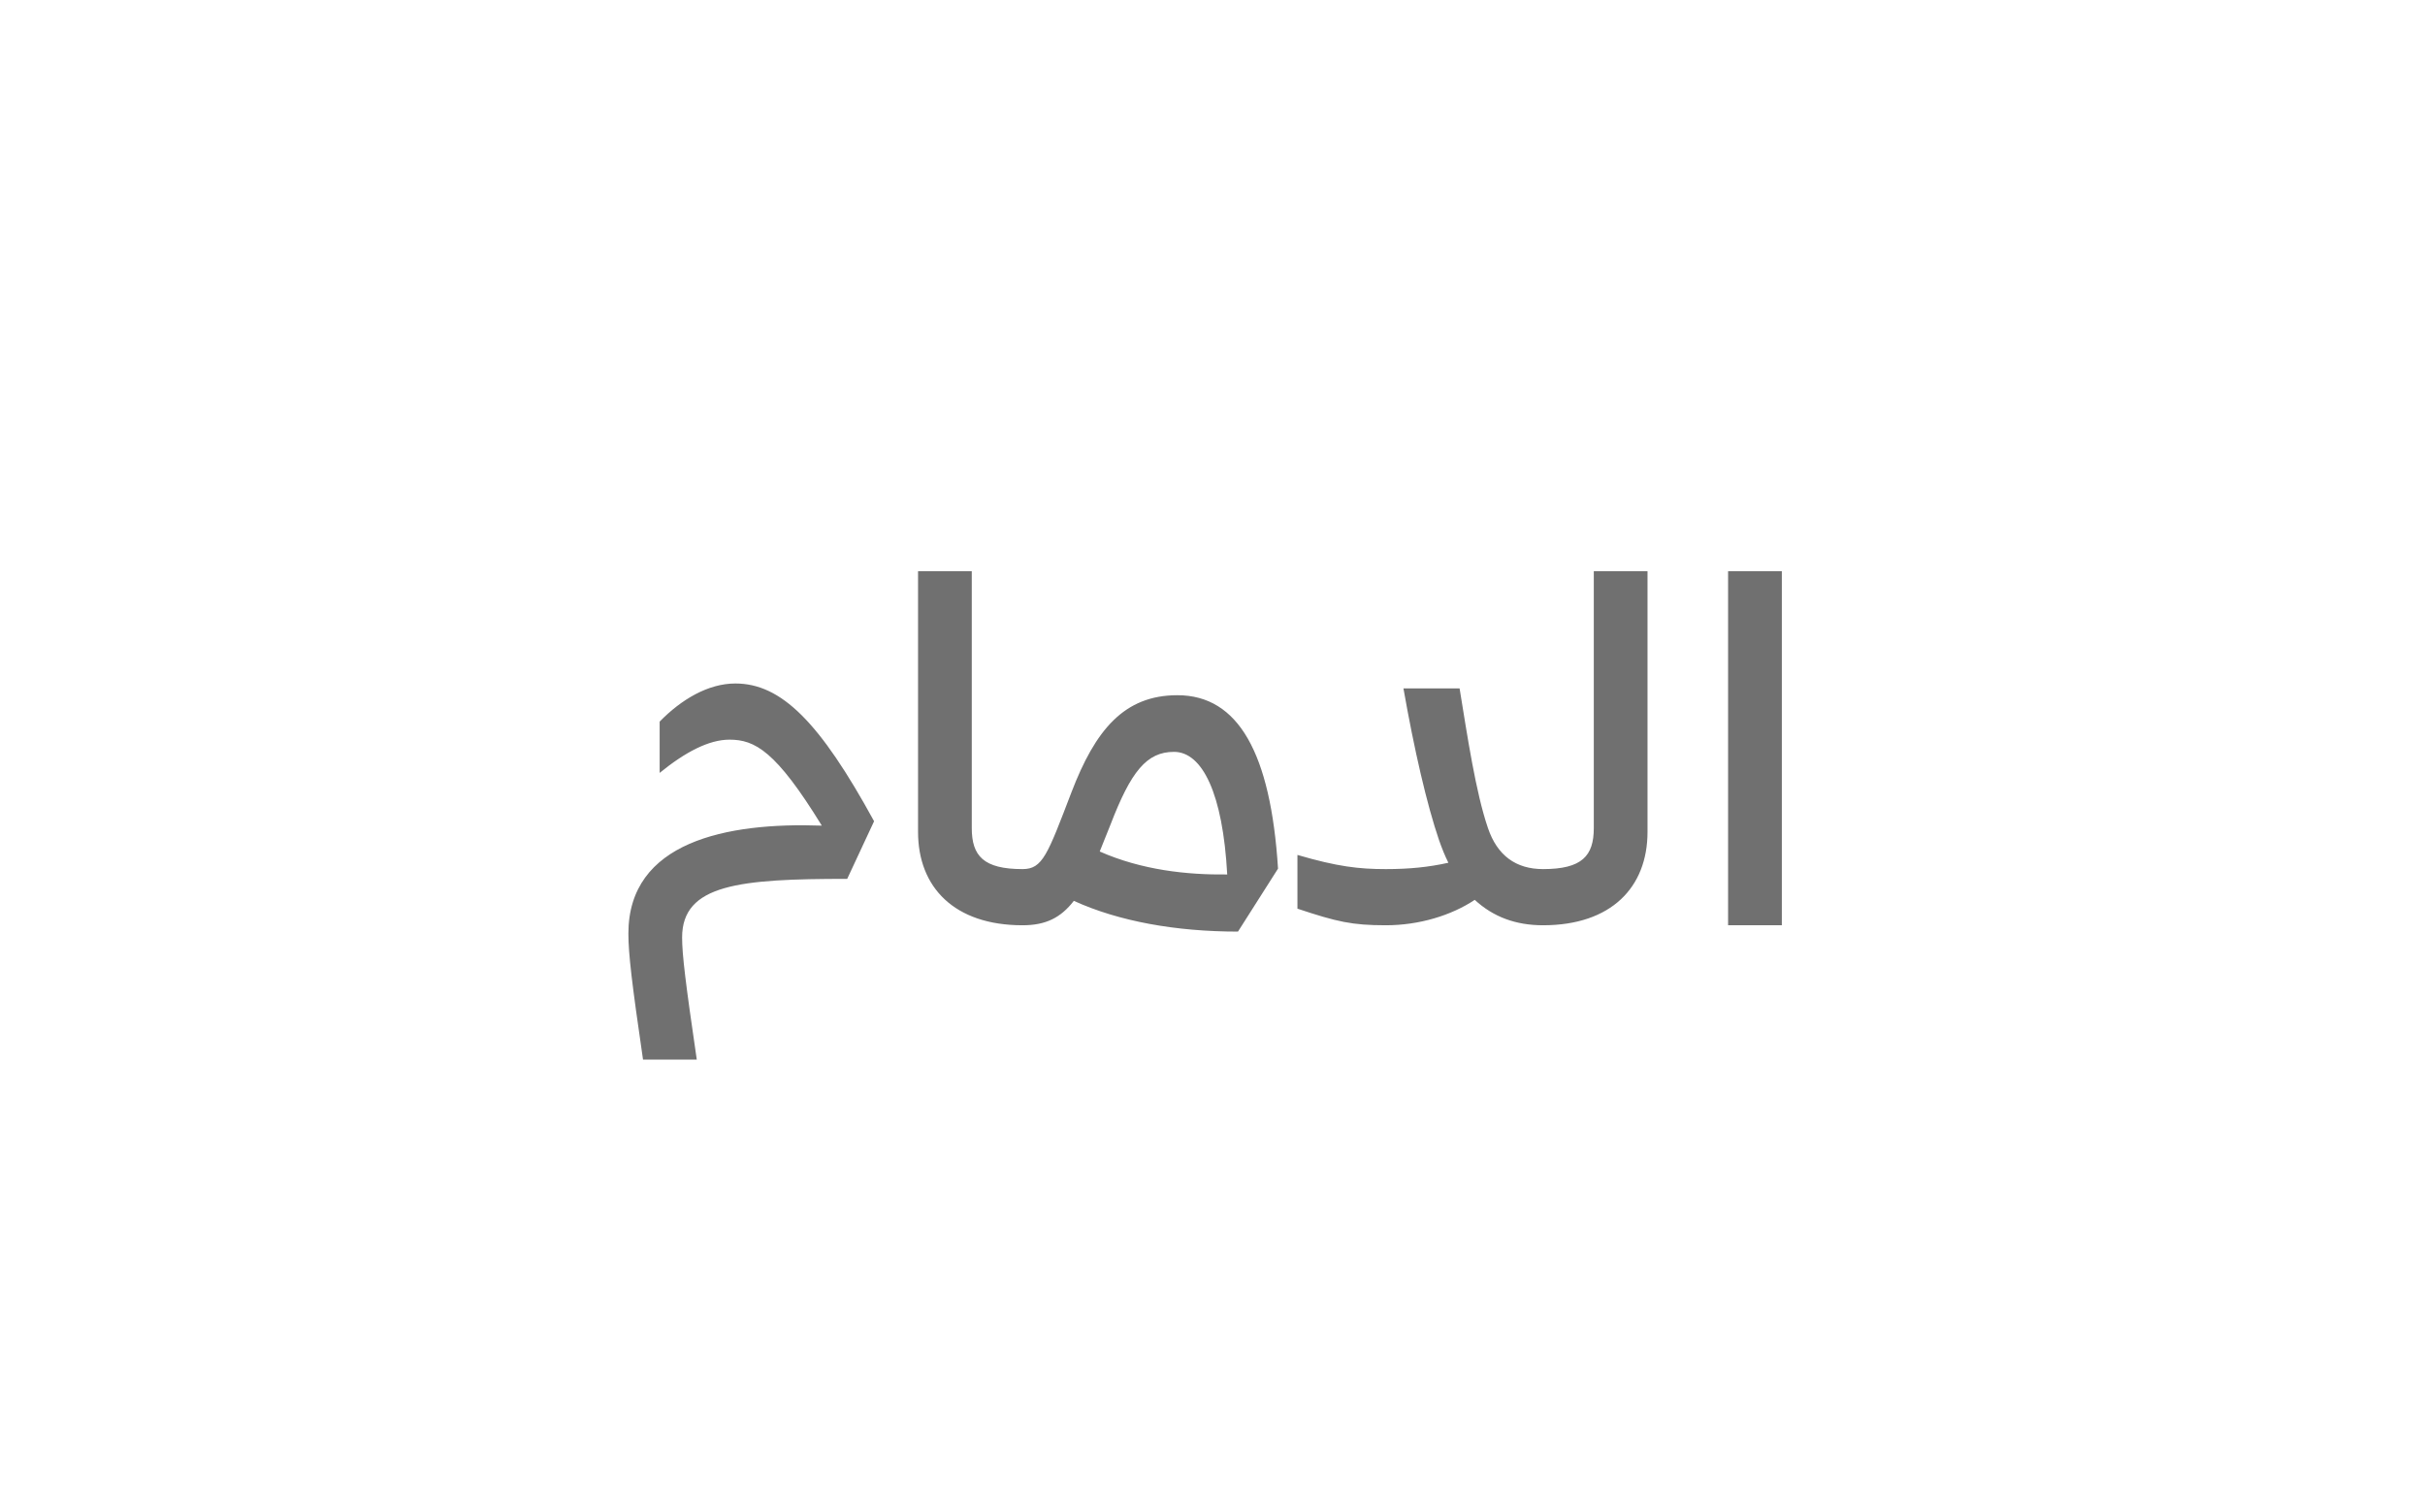 <svg width="85" height="53" viewBox="0 0 85 53" fill="none" xmlns="http://www.w3.org/2000/svg">
<g filter="url(#filter0_d_5088_4478)">
<rect x="4" y="2.735" width="76.174" height="43.403" rx="14.982" fill="white"></rect>
<path class="text" d="M29.696 28.81L30.638 26.79C28.738 23.314 27.385 21.961 25.776 21.961C24.817 21.961 23.875 22.526 23.122 23.297V25.095C24.029 24.358 24.851 23.93 25.57 23.93C26.46 23.93 27.197 24.324 28.806 26.944C25.467 26.824 22.026 27.509 22.026 30.728C22.026 31.43 22.146 32.457 22.539 35.145H24.423C24.029 32.457 23.909 31.464 23.909 30.865C23.909 28.998 25.93 28.81 29.696 28.81ZM34.062 18.023H32.179V27.166C32.179 29.101 33.446 30.437 35.843 30.437C35.946 30.437 36.014 30.351 36.014 30.248V28.639C36.014 28.536 35.946 28.468 35.843 28.468C34.473 28.468 34.062 28.005 34.062 27.029V18.023ZM44.797 28.451C44.54 24.41 43.41 22.372 41.27 22.372C39.403 22.372 38.393 23.588 37.554 25.78C36.715 27.971 36.544 28.468 35.842 28.468C35.739 28.468 35.671 28.536 35.671 28.639V30.248C35.671 30.351 35.739 30.42 35.842 30.437C36.647 30.437 37.177 30.18 37.64 29.581C39.215 30.3 41.218 30.659 43.393 30.659L44.797 28.451ZM38.547 27.851L38.924 26.91C39.643 25.043 40.191 24.358 41.15 24.358C42.143 24.358 42.862 25.814 43.016 28.656C41.612 28.673 40.02 28.502 38.547 27.851ZM54.089 28.468C53.131 28.468 52.48 27.988 52.155 27.029C51.727 25.78 51.435 23.811 51.161 22.133H49.193C49.569 24.273 50.014 26.208 50.442 27.457C50.545 27.749 50.648 28.005 50.768 28.245C50.083 28.399 49.398 28.468 48.576 28.468C47.634 28.468 46.881 28.382 45.477 27.971V29.855C46.864 30.317 47.395 30.437 48.576 30.437C49.74 30.437 50.87 30.094 51.692 29.546C52.343 30.146 53.131 30.437 54.089 30.437C54.192 30.437 54.261 30.351 54.261 30.248V28.639C54.261 28.536 54.192 28.468 54.089 28.468ZM55.865 18.023V27.029C55.865 28.005 55.454 28.468 54.084 28.468C53.981 28.468 53.913 28.536 53.913 28.639V30.248C53.913 30.351 53.981 30.437 54.084 30.437C56.481 30.437 57.748 29.101 57.748 27.166V18.023H55.865ZM62.456 18.023H60.572V30.437H62.456V18.023Z" fill="#707070"></path>
</g>
<defs>
<filter id="filter0_d_5088_4478" x="0" y="0.735" width="84.174" height="51.403" filterUnits="userSpaceOnUse" color-interpolation-filters="sRGB">
<feFlood flood-opacity="0" result="BackgroundImageFix"></feFlood>
<feColorMatrix in="SourceAlpha" type="matrix" values="0 0 0 0 0 0 0 0 0 0 0 0 0 0 0 0 0 0 127 0" result="hardAlpha"></feColorMatrix>
<feOffset dy="2"></feOffset>
<feGaussianBlur stdDeviation="2"></feGaussianBlur>
<feComposite in2="hardAlpha" operator="out"></feComposite>
<feColorMatrix type="matrix" values="0 0 0 0 0 0 0 0 0 0 0 0 0 0 0 0 0 0 0.25 0"></feColorMatrix>
<feBlend mode="normal" in2="BackgroundImageFix" result="effect1_dropShadow_5088_4478"></feBlend>
<feBlend mode="normal" in="SourceGraphic" in2="effect1_dropShadow_5088_4478" result="shape"></feBlend>
</filter>
</defs>
</svg>